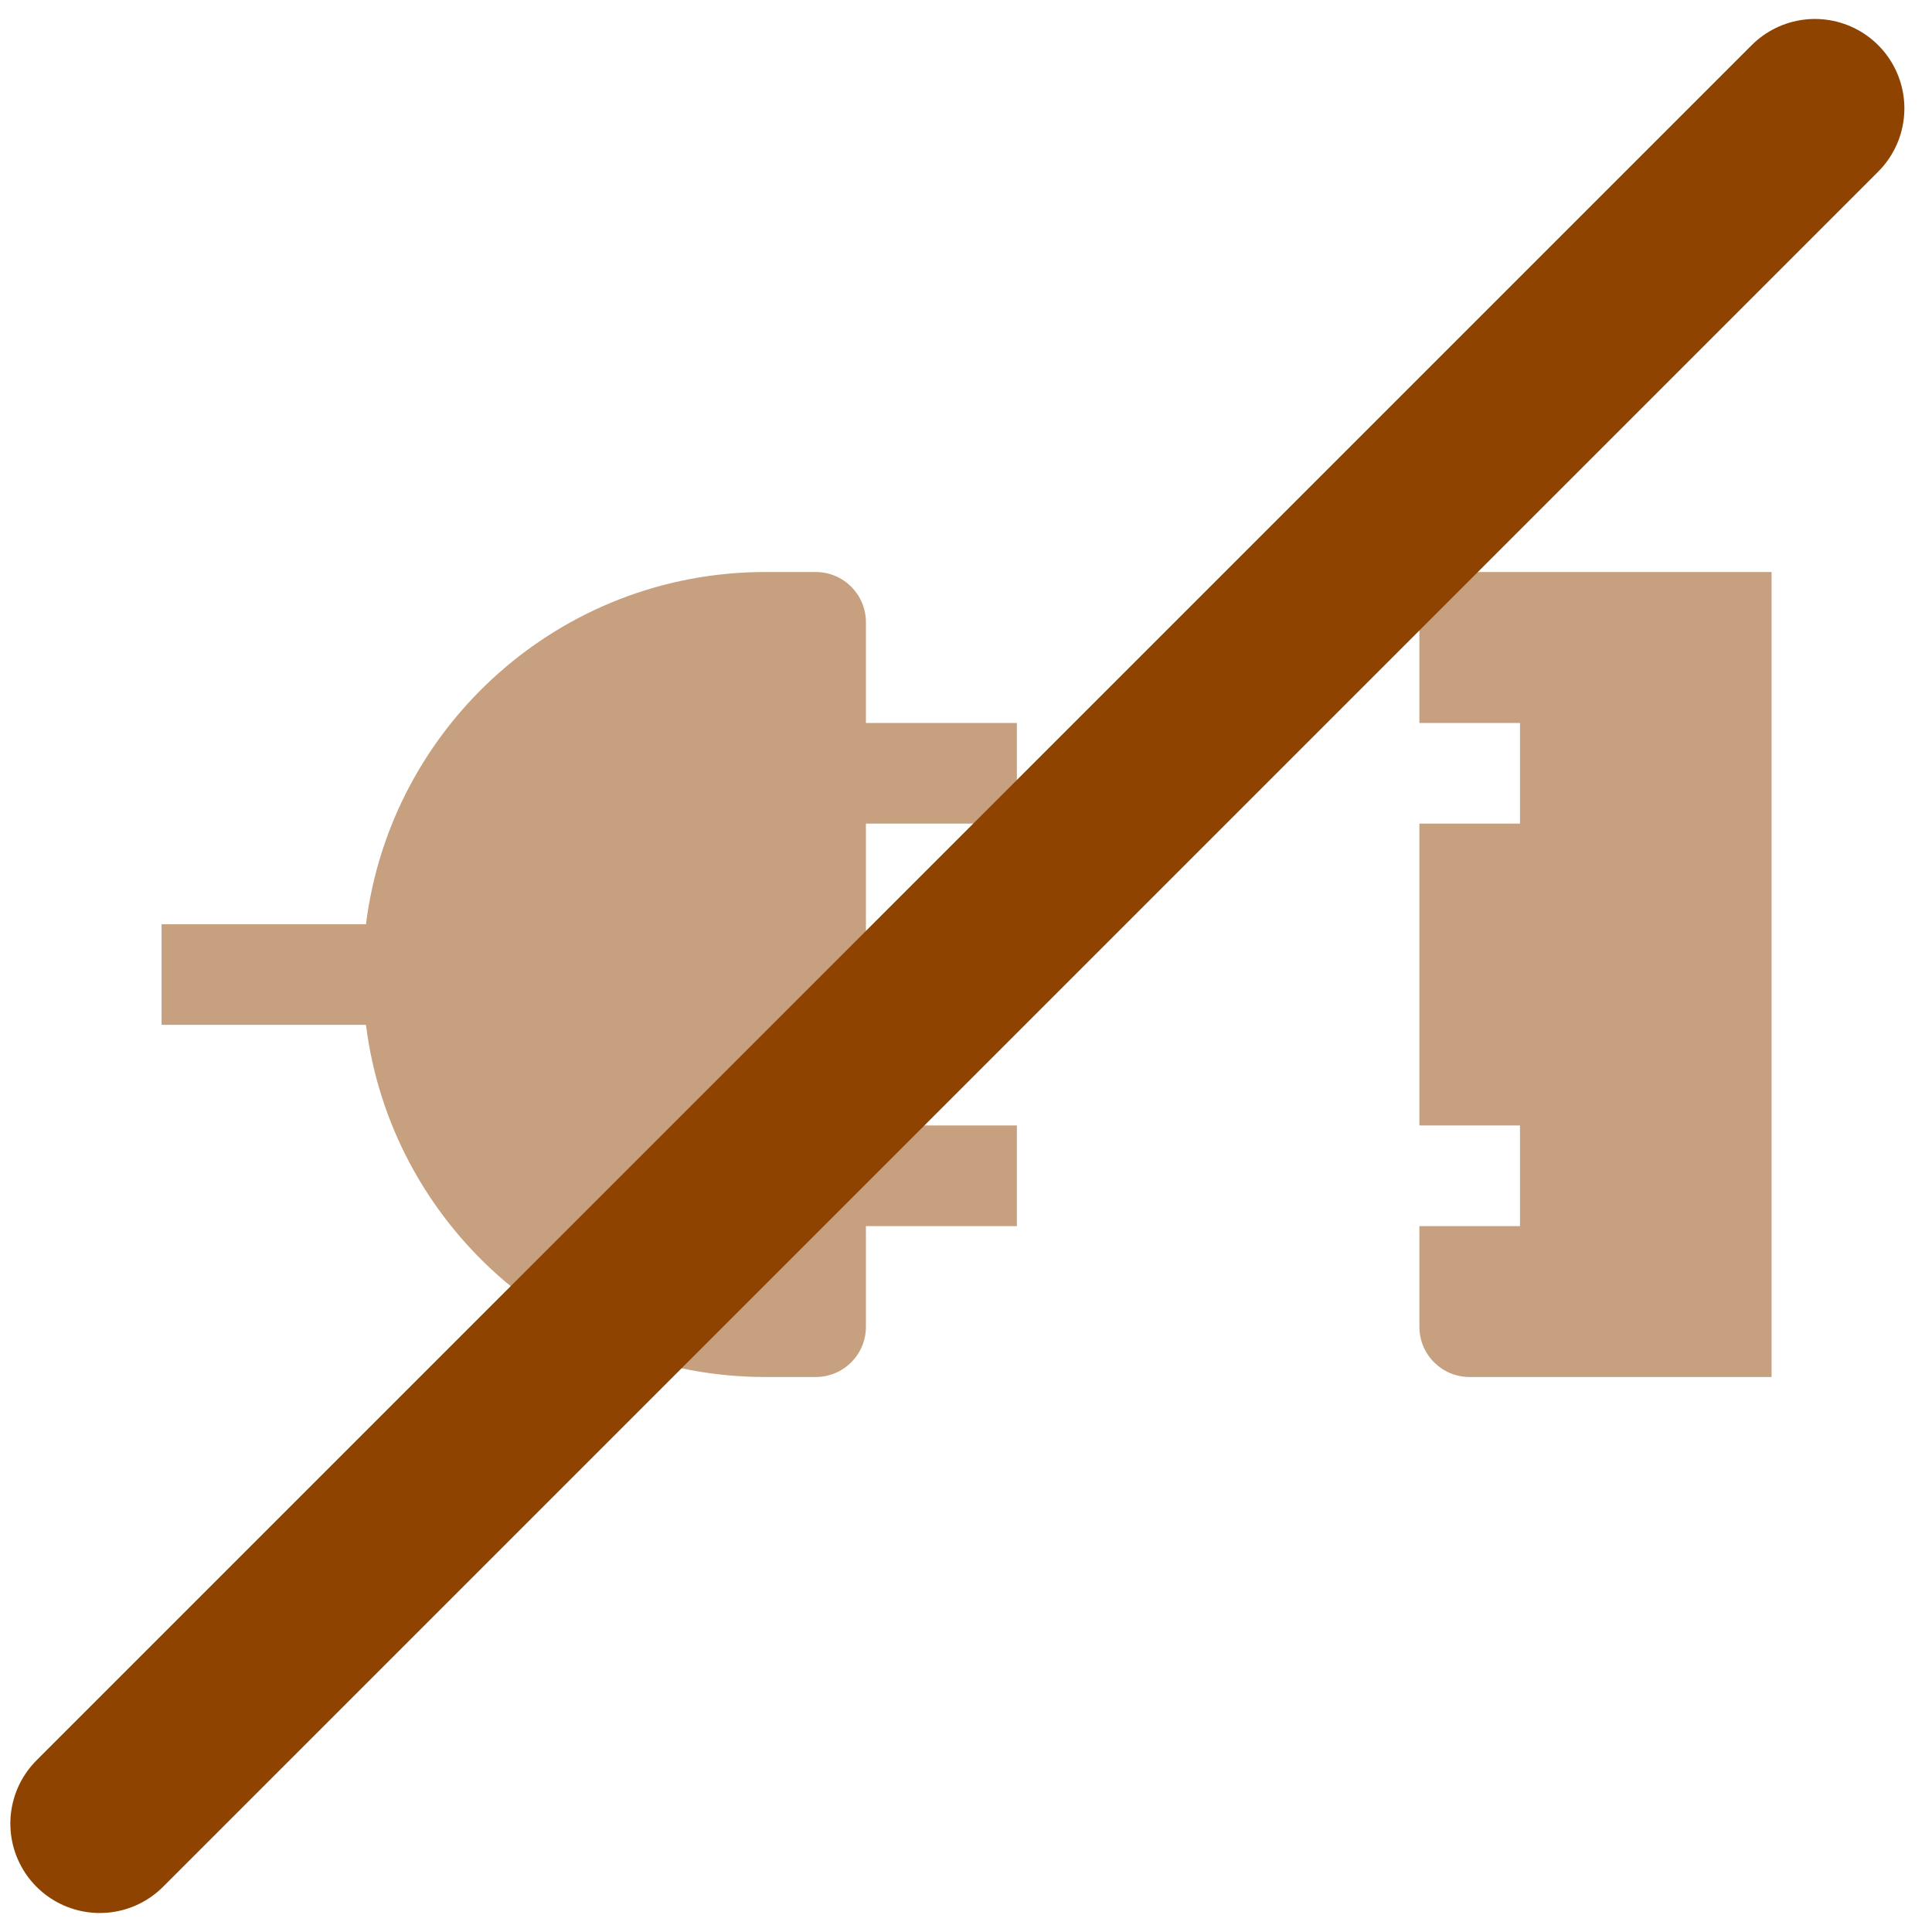 <svg width="54" height="54" viewBox="0 0 54 54" fill="none" xmlns="http://www.w3.org/2000/svg">
<path d="M21.391 15.988C15.656 15.988 10.923 20.285 10.229 25.832H4.516V28.645H10.229C10.923 34.191 15.655 38.488 21.391 38.488H22.797C23.576 38.488 24.203 37.861 24.203 37.082V34.27H28.422V31.457H24.203V23.02H28.422V20.207H24.203V17.395C24.203 16.616 23.576 15.988 22.797 15.988H21.391ZM41.078 15.988C40.299 15.988 39.672 16.616 39.672 17.395V20.207H42.484V23.02H39.672V31.457H42.484V34.27H39.672V37.082C39.672 37.861 40.299 38.488 41.078 38.488H49.516V15.988H41.078Z" fill="#8F4300" fill-opacity="0.5"/>
<path d="M2.789 50.969L50.728 3.03" stroke="#8F4300" stroke-width="5" stroke-linecap="round"/>
</svg>
